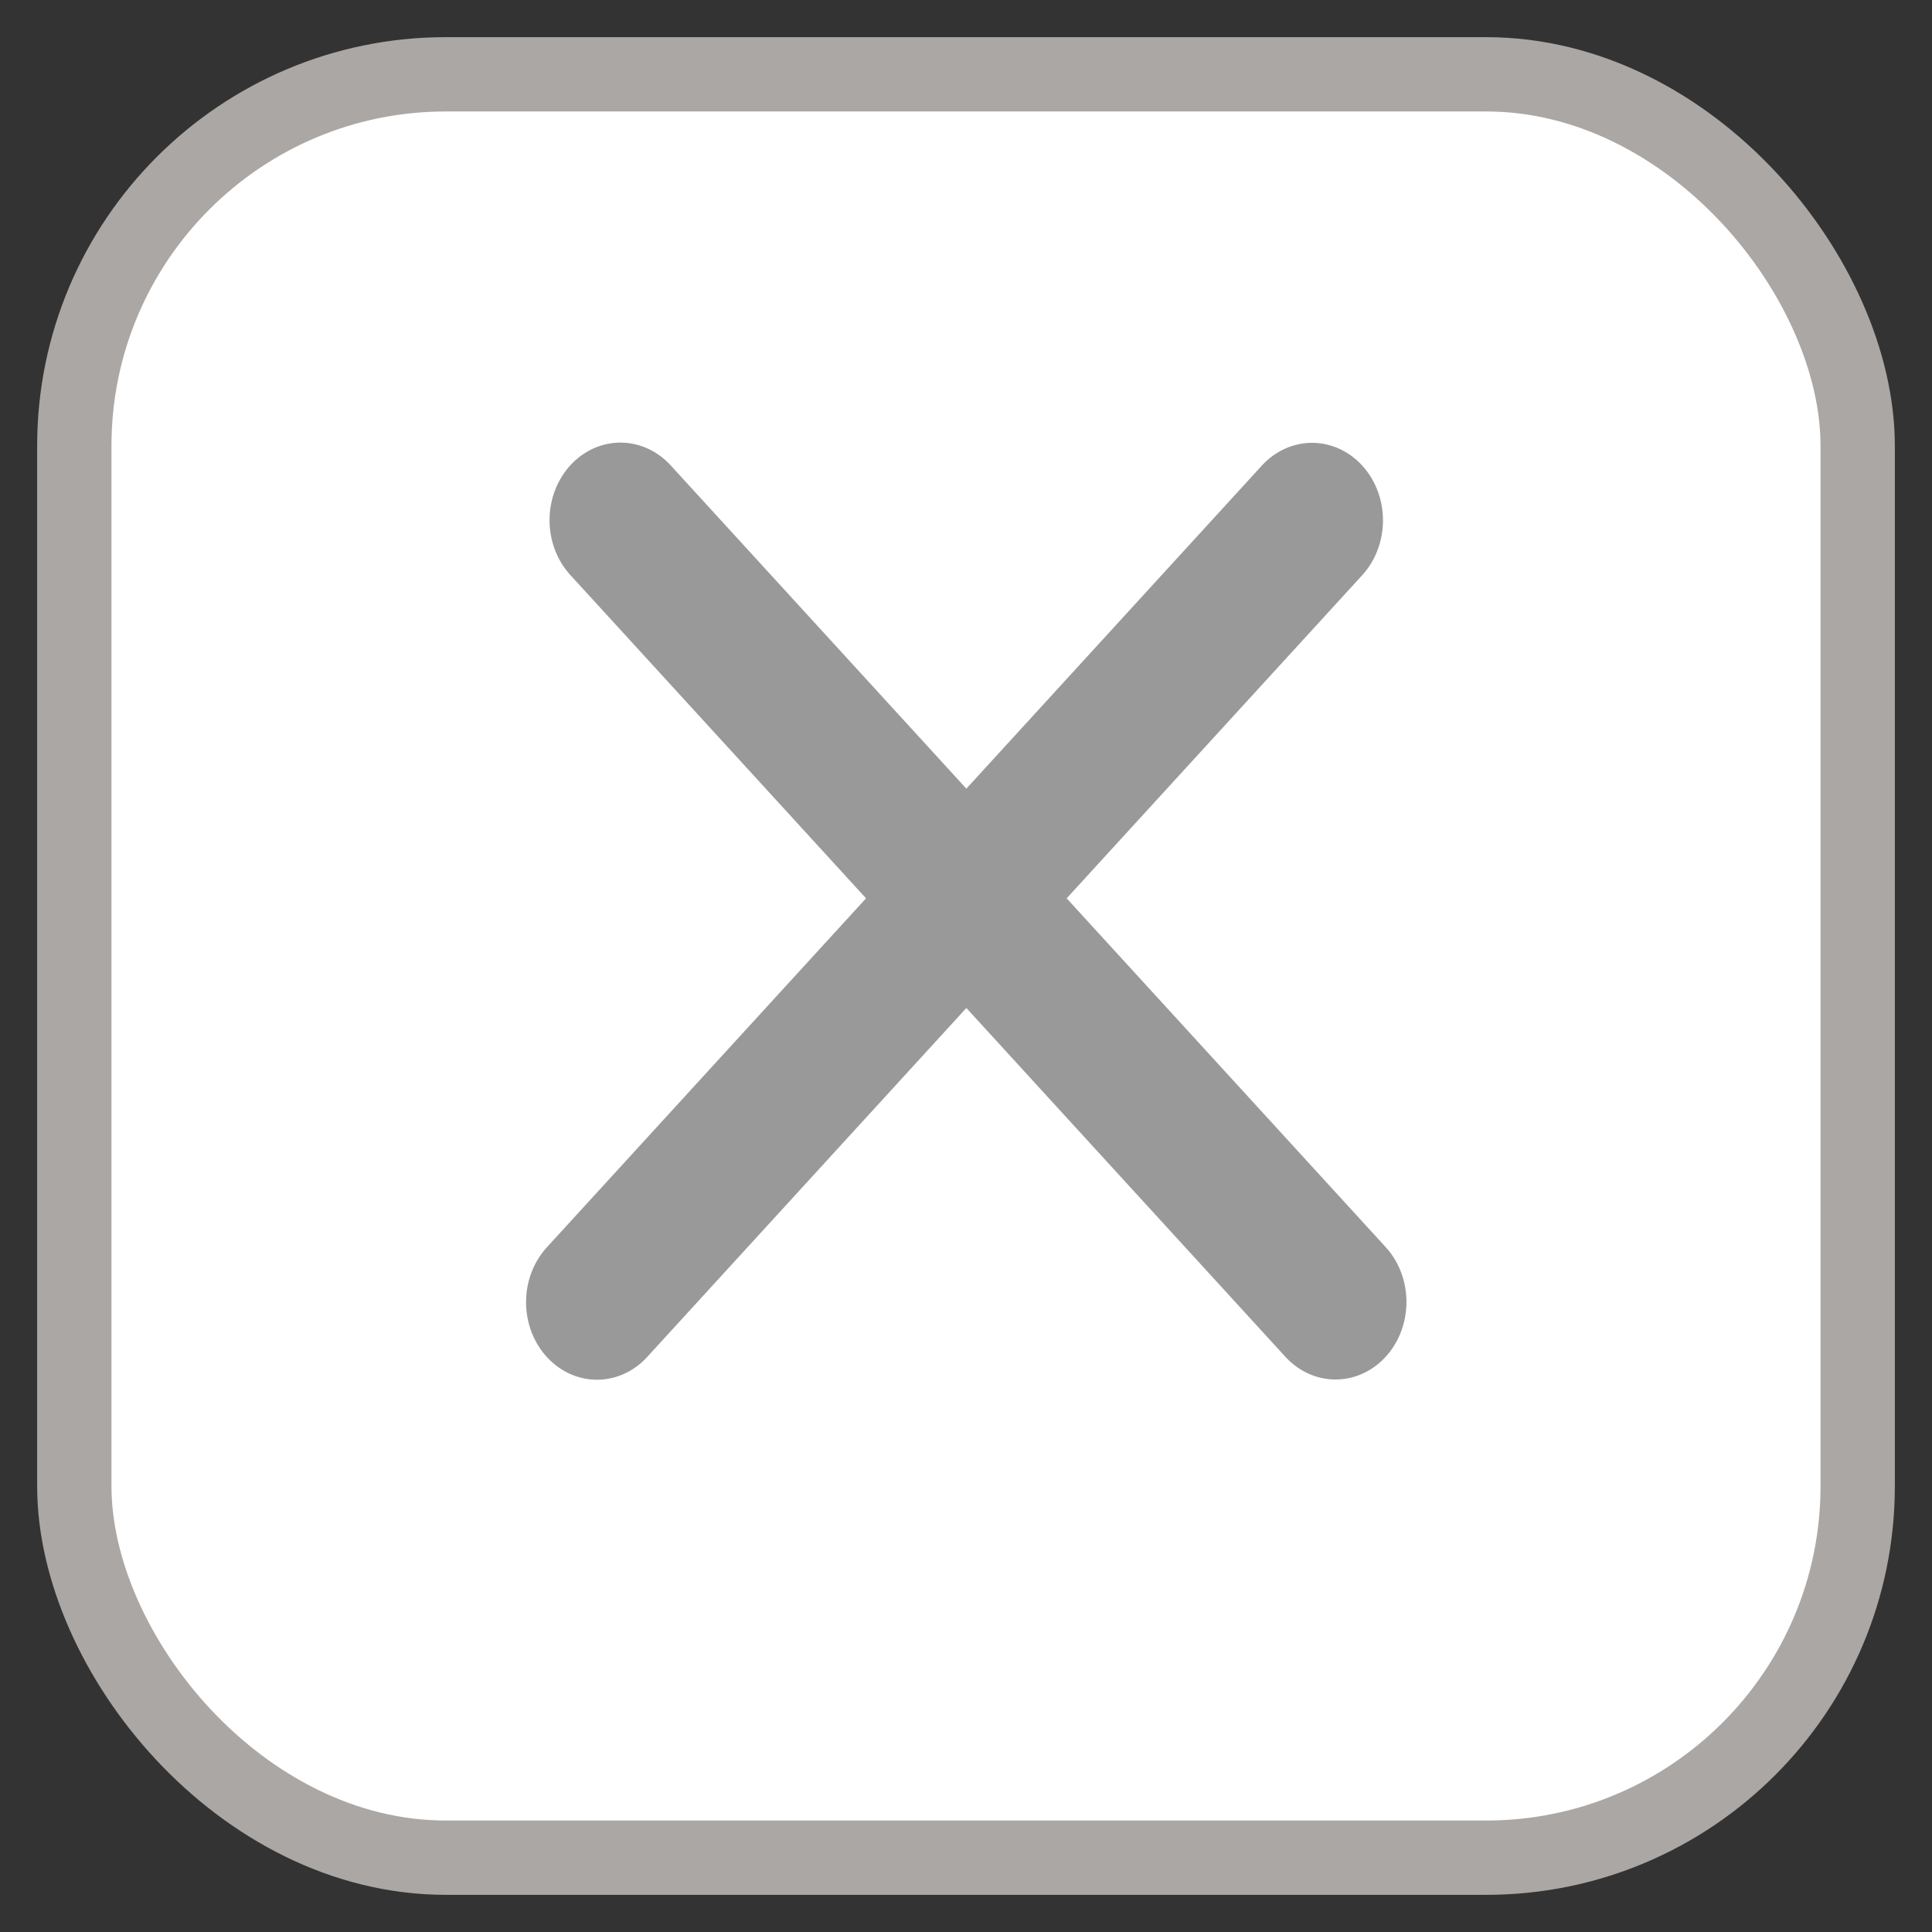 <svg width="26" height="26" viewBox="0 0 26 26" fill="none" xmlns="http://www.w3.org/2000/svg">
<rect x="0" y="0" width="26" height="26" fill="#333333" stroke="none"/>
<rect x="1" y="1" width="24" height="24" rx="5" fill="white" stroke="#AAA7A4"/>
<line x1="1" y1="-1" x2="15.256" y2="-1" transform="matrix(0.675 -0.738 0.675 0.738 8.034 19)" stroke="#999999" stroke-width="2" stroke-linecap="round"/>
<line x1="1" y1="-1" x2="15.256" y2="-1" transform="matrix(0.675 0.738 -0.675 0.738 7 7)" stroke="#999999" stroke-width="2" stroke-linecap="round"/>
</svg>
